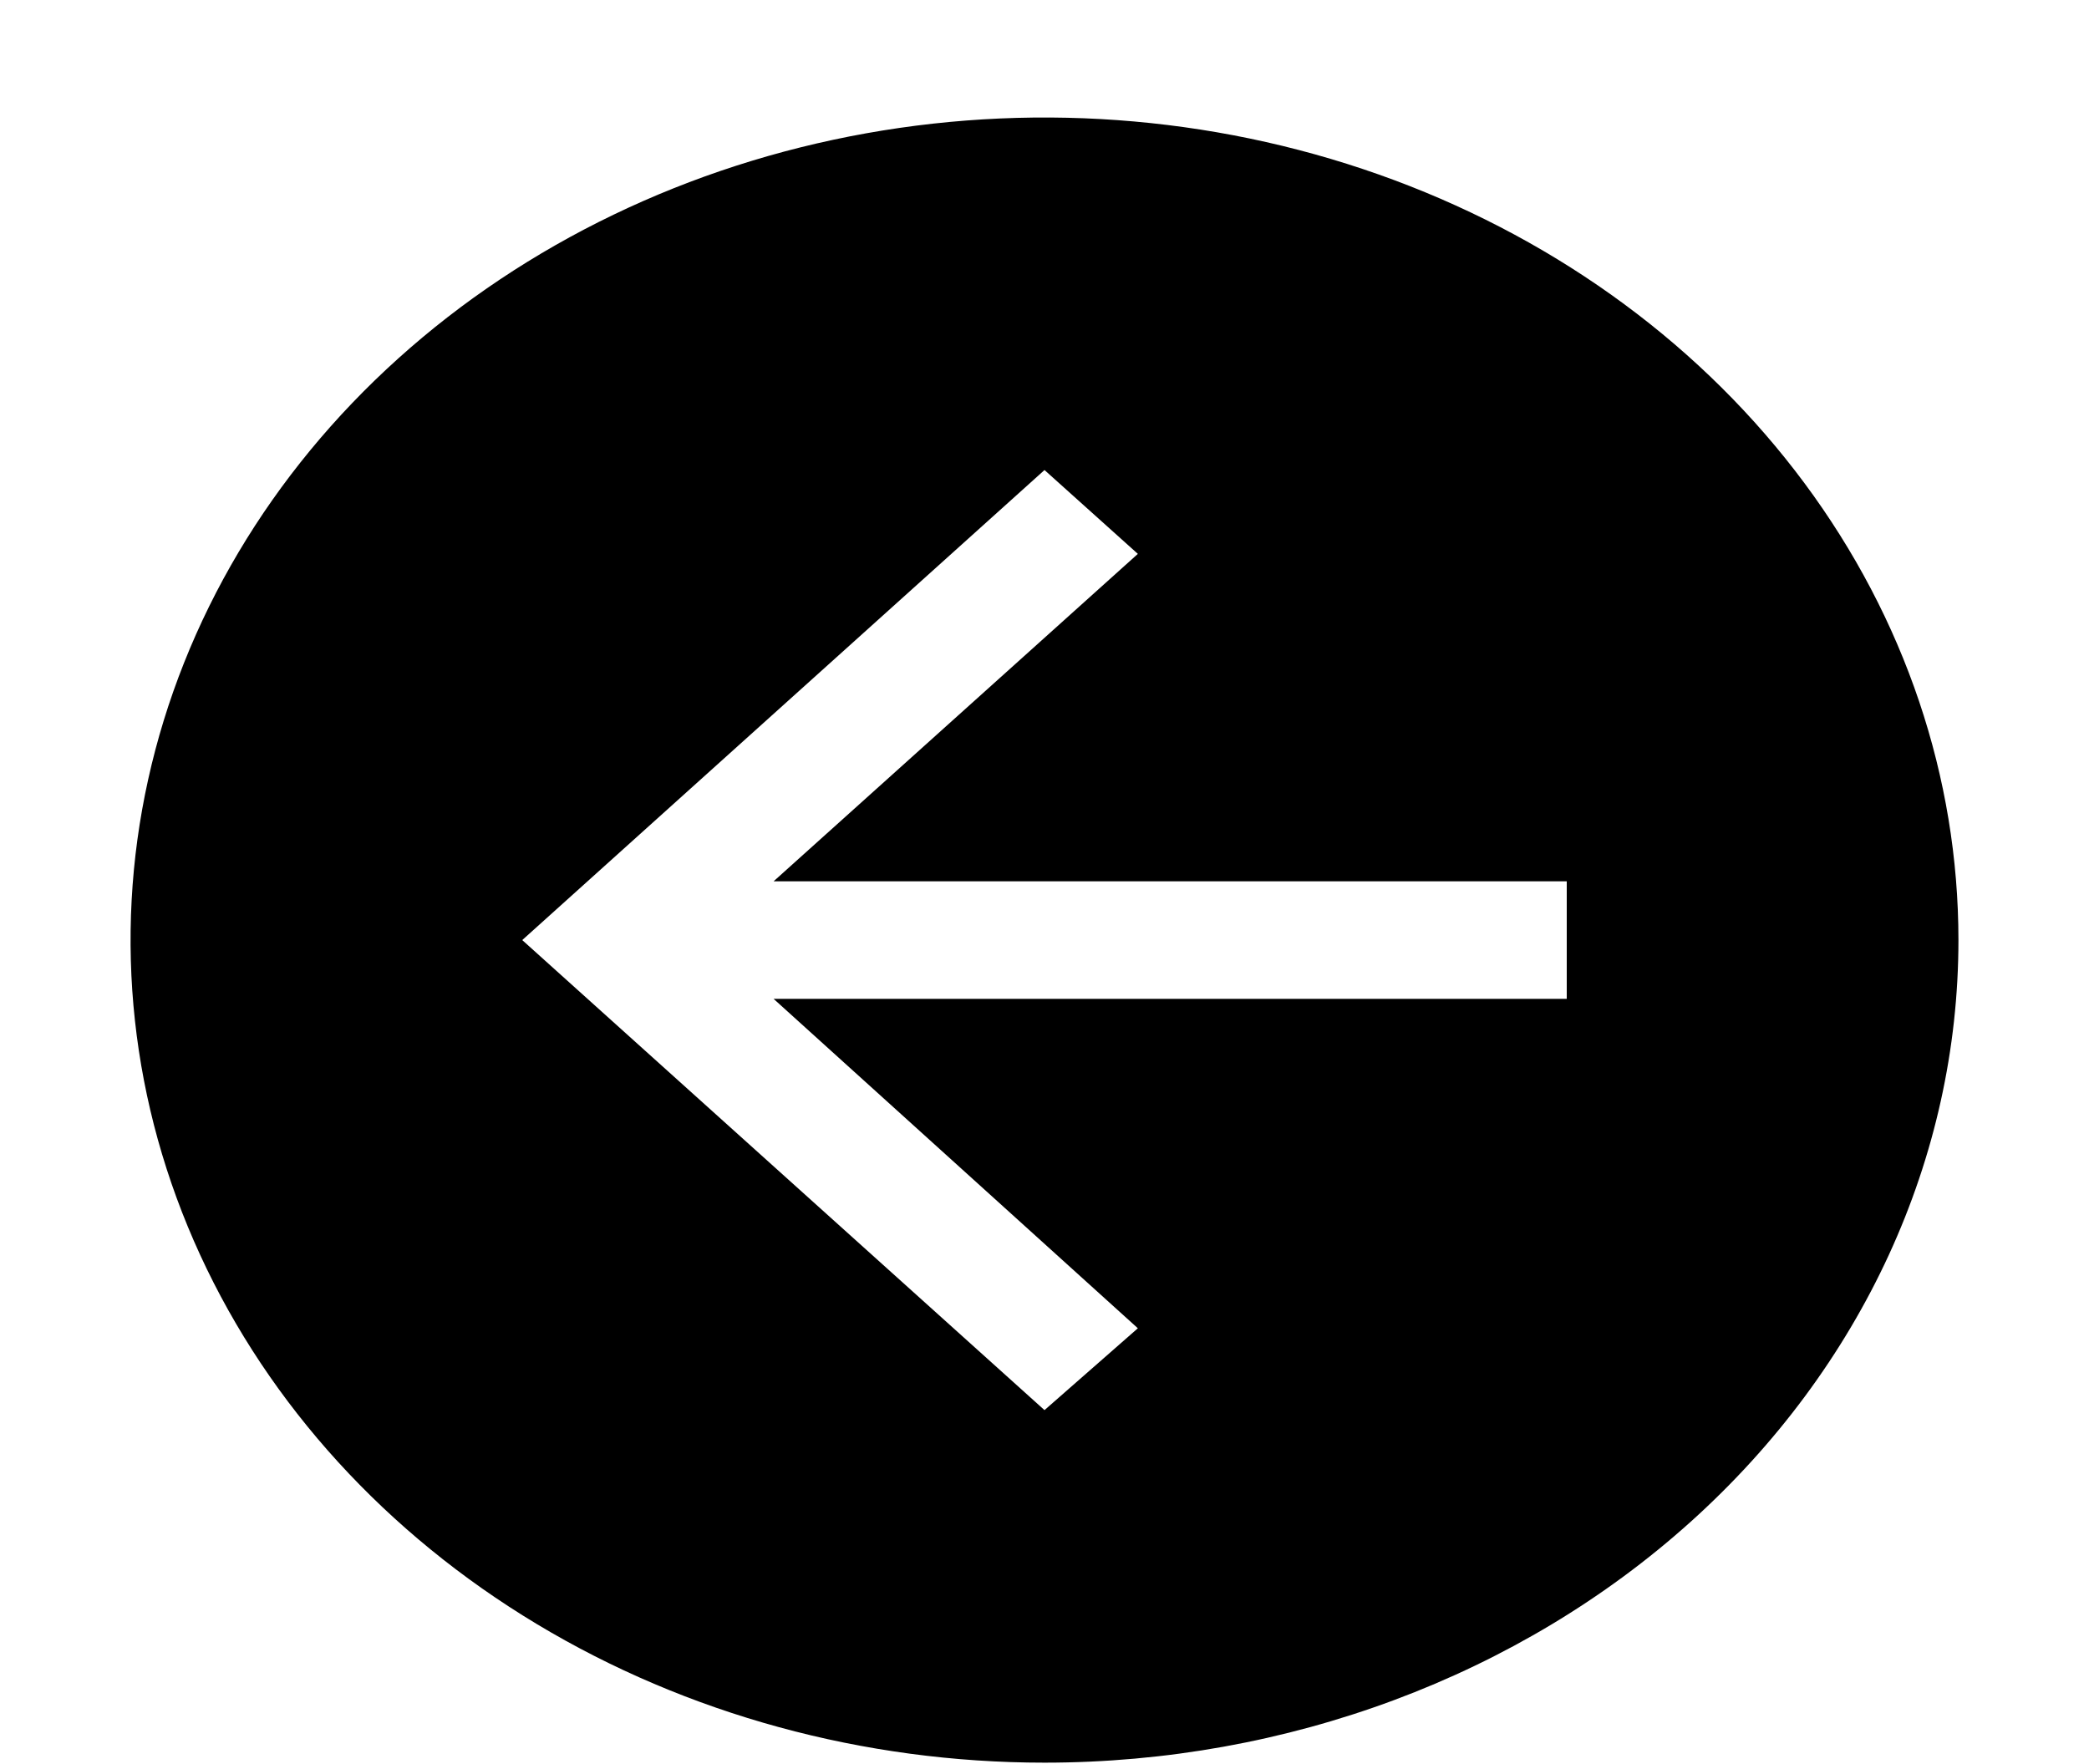 <svg width="90" height="76" viewBox="0 0 90 76" fill="none" xmlns="http://www.w3.org/2000/svg">
<g id="carbon:next-filled">
<path id="Vector" d="M84.375 40.5C84.375 33.491 82.066 26.64 77.739 20.812C73.412 14.984 67.263 10.442 60.068 7.76C52.873 5.078 44.956 4.376 37.318 5.743C29.68 7.111 22.664 10.486 17.158 15.442C11.651 20.398 7.901 26.712 6.382 33.587C4.862 40.461 5.642 47.586 8.622 54.061C11.602 60.537 16.649 66.071 23.124 69.965C29.6 73.859 37.212 75.938 45 75.938C55.443 75.938 65.458 72.204 72.842 65.558C80.227 58.912 84.375 49.899 84.375 40.5ZM67.5 43.031L33.328 43.031L49.022 57.224L45 60.75L22.5 40.5L45 20.25L49.022 23.862L33.328 37.969L67.5 37.969V43.031Z" fill="black"/>
</g>
</svg>
